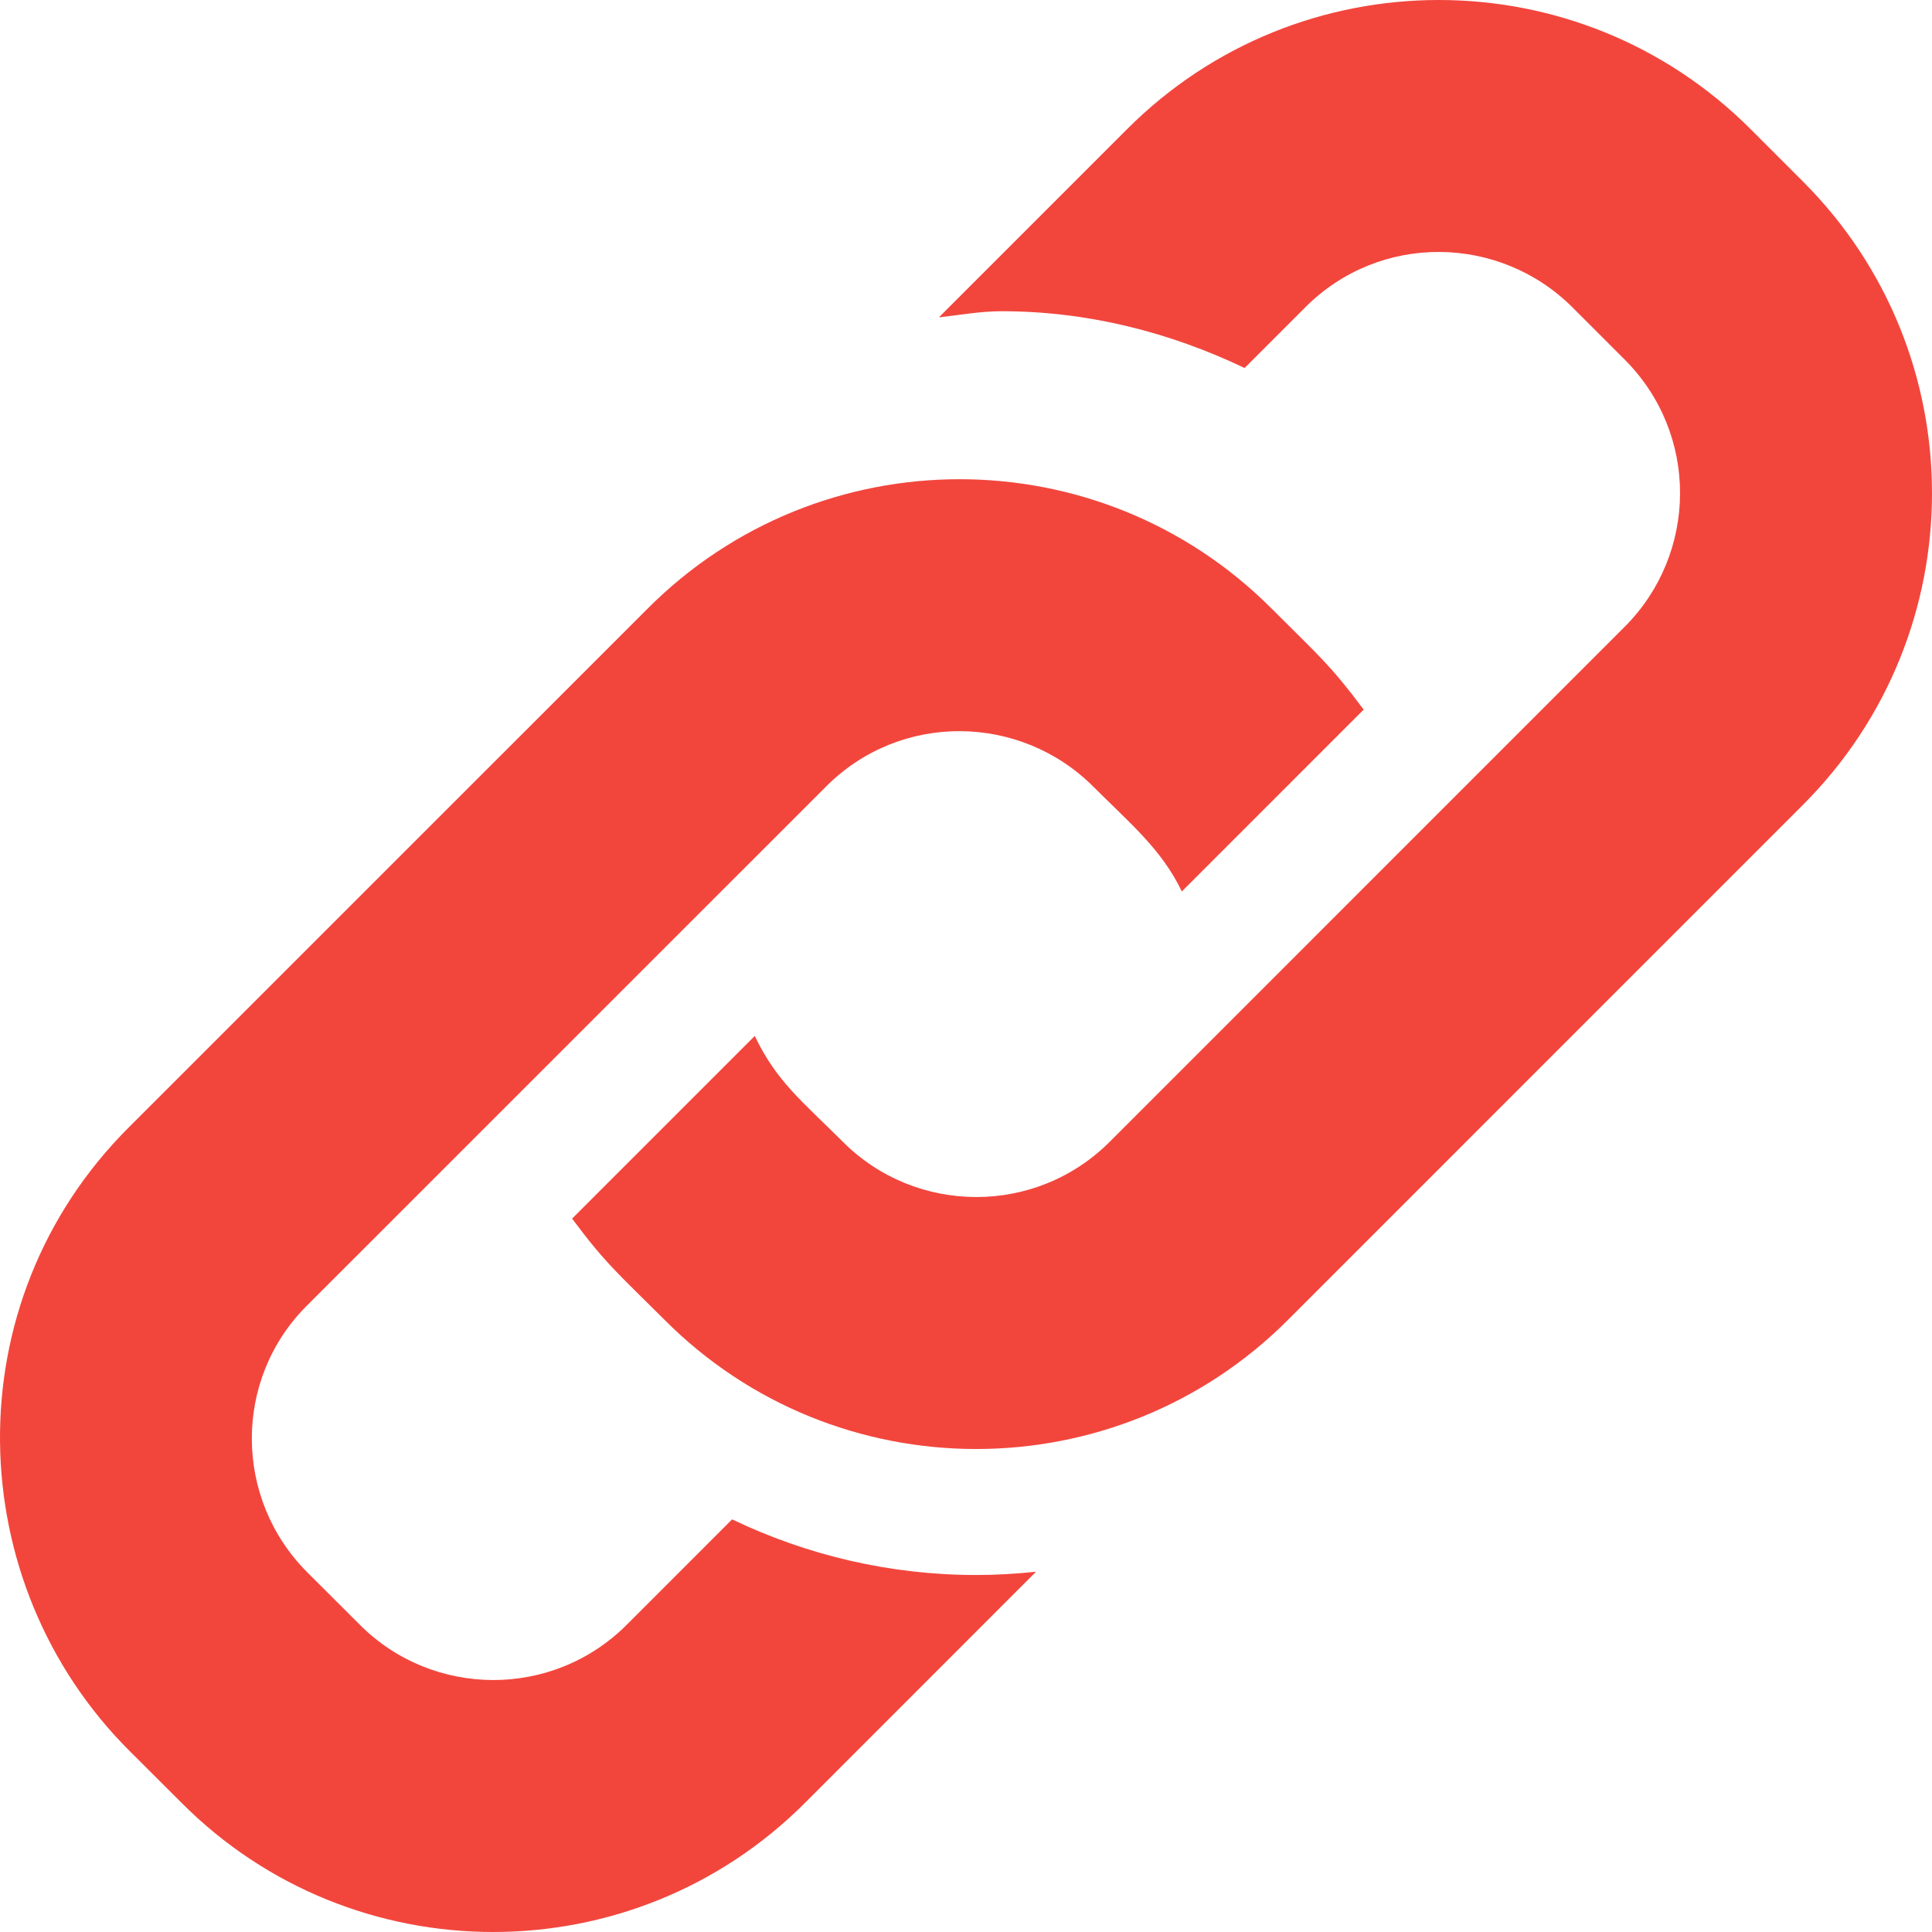 <?xml version="1.0" encoding="iso-8859-1"?>
<!-- Generator: Adobe Illustrator 19.0.0, SVG Export Plug-In . SVG Version: 6.00 Build 0)  -->
<svg fill="#f2463d" version="1.1" id="Layer_1" xmlns="http://www.w3.org/2000/svg" xmlns:xlink="http://www.w3.org/1999/xlink" x="0px" y="0px"
	 viewBox="0 0 512 512" style="enable-background:new 0 0 512 512;" xml:space="preserve">
<g>
	<g>
		<path d="M477.76,48.059l-13.82-13.822c-45.66-45.687-119.721-45.614-165.269,0.006l-49.858,49.859
			c5.533-0.611,10.979-1.624,16.627-1.624c22.741,0,44.464,5.531,64.392,15.043l16.062-16.063c19.82-19.889,51.551-19.276,70.826,0
			l13.826,13.826c19.805,19.805,19.341,51.483,0.032,70.794l-136.44,136.454c-19.69,19.757-51.487,19.404-70.761,0.066
			c-10.679-10.654-17.617-15.984-23.356-28.065l-48.41,48.41c8.979,12.043,12.077,14.434,24.43,26.758
			c45.408,45.653,119.641,45.805,165.316,0.051L477.77,213.324C523.376,167.776,523.448,93.682,477.76,48.059z"/>
	</g>
</g>
<g>
	<g>
		<path d="M336.942,161.235c-45.66-45.687-119.721-45.614-165.269,0.006L34.135,298.761
			c-46.606,46.498-44.461,120.683,0.165,165.226l13.743,13.71c45.408,45.653,119.641,45.805,165.317,0.051l61.195-61.219
			c-5.231,0.545-10.514,0.863-15.848,0.863c0,0,0,0-0.011,0c-22.807,0-44.739-5.2-64.682-14.743l-27.875,27.882
			c-19.69,19.756-51.486,19.404-70.761,0.066l-13.924-13.891c-19.514-19.514-19.676-51.151-0.162-70.663l137.606-137.588
			c19.819-19.889,51.548-19.276,70.826,0c9.653,9.654,18.147,16.633,23.47,27.797l48.196-48.198
			C352.464,176.128,349.815,174.109,336.942,161.235z"/>
	</g>
</g>
<g>
</g>
<g>
</g>
<g>
</g>
<g>
</g>
<g>
</g>
<g>
</g>
<g>
</g>
<g>
</g>
<g>
</g>
<g>
</g>
<g>
</g>
<g>
</g>
<g>
</g>
<g>
</g>
<g>
</g>
</svg>

